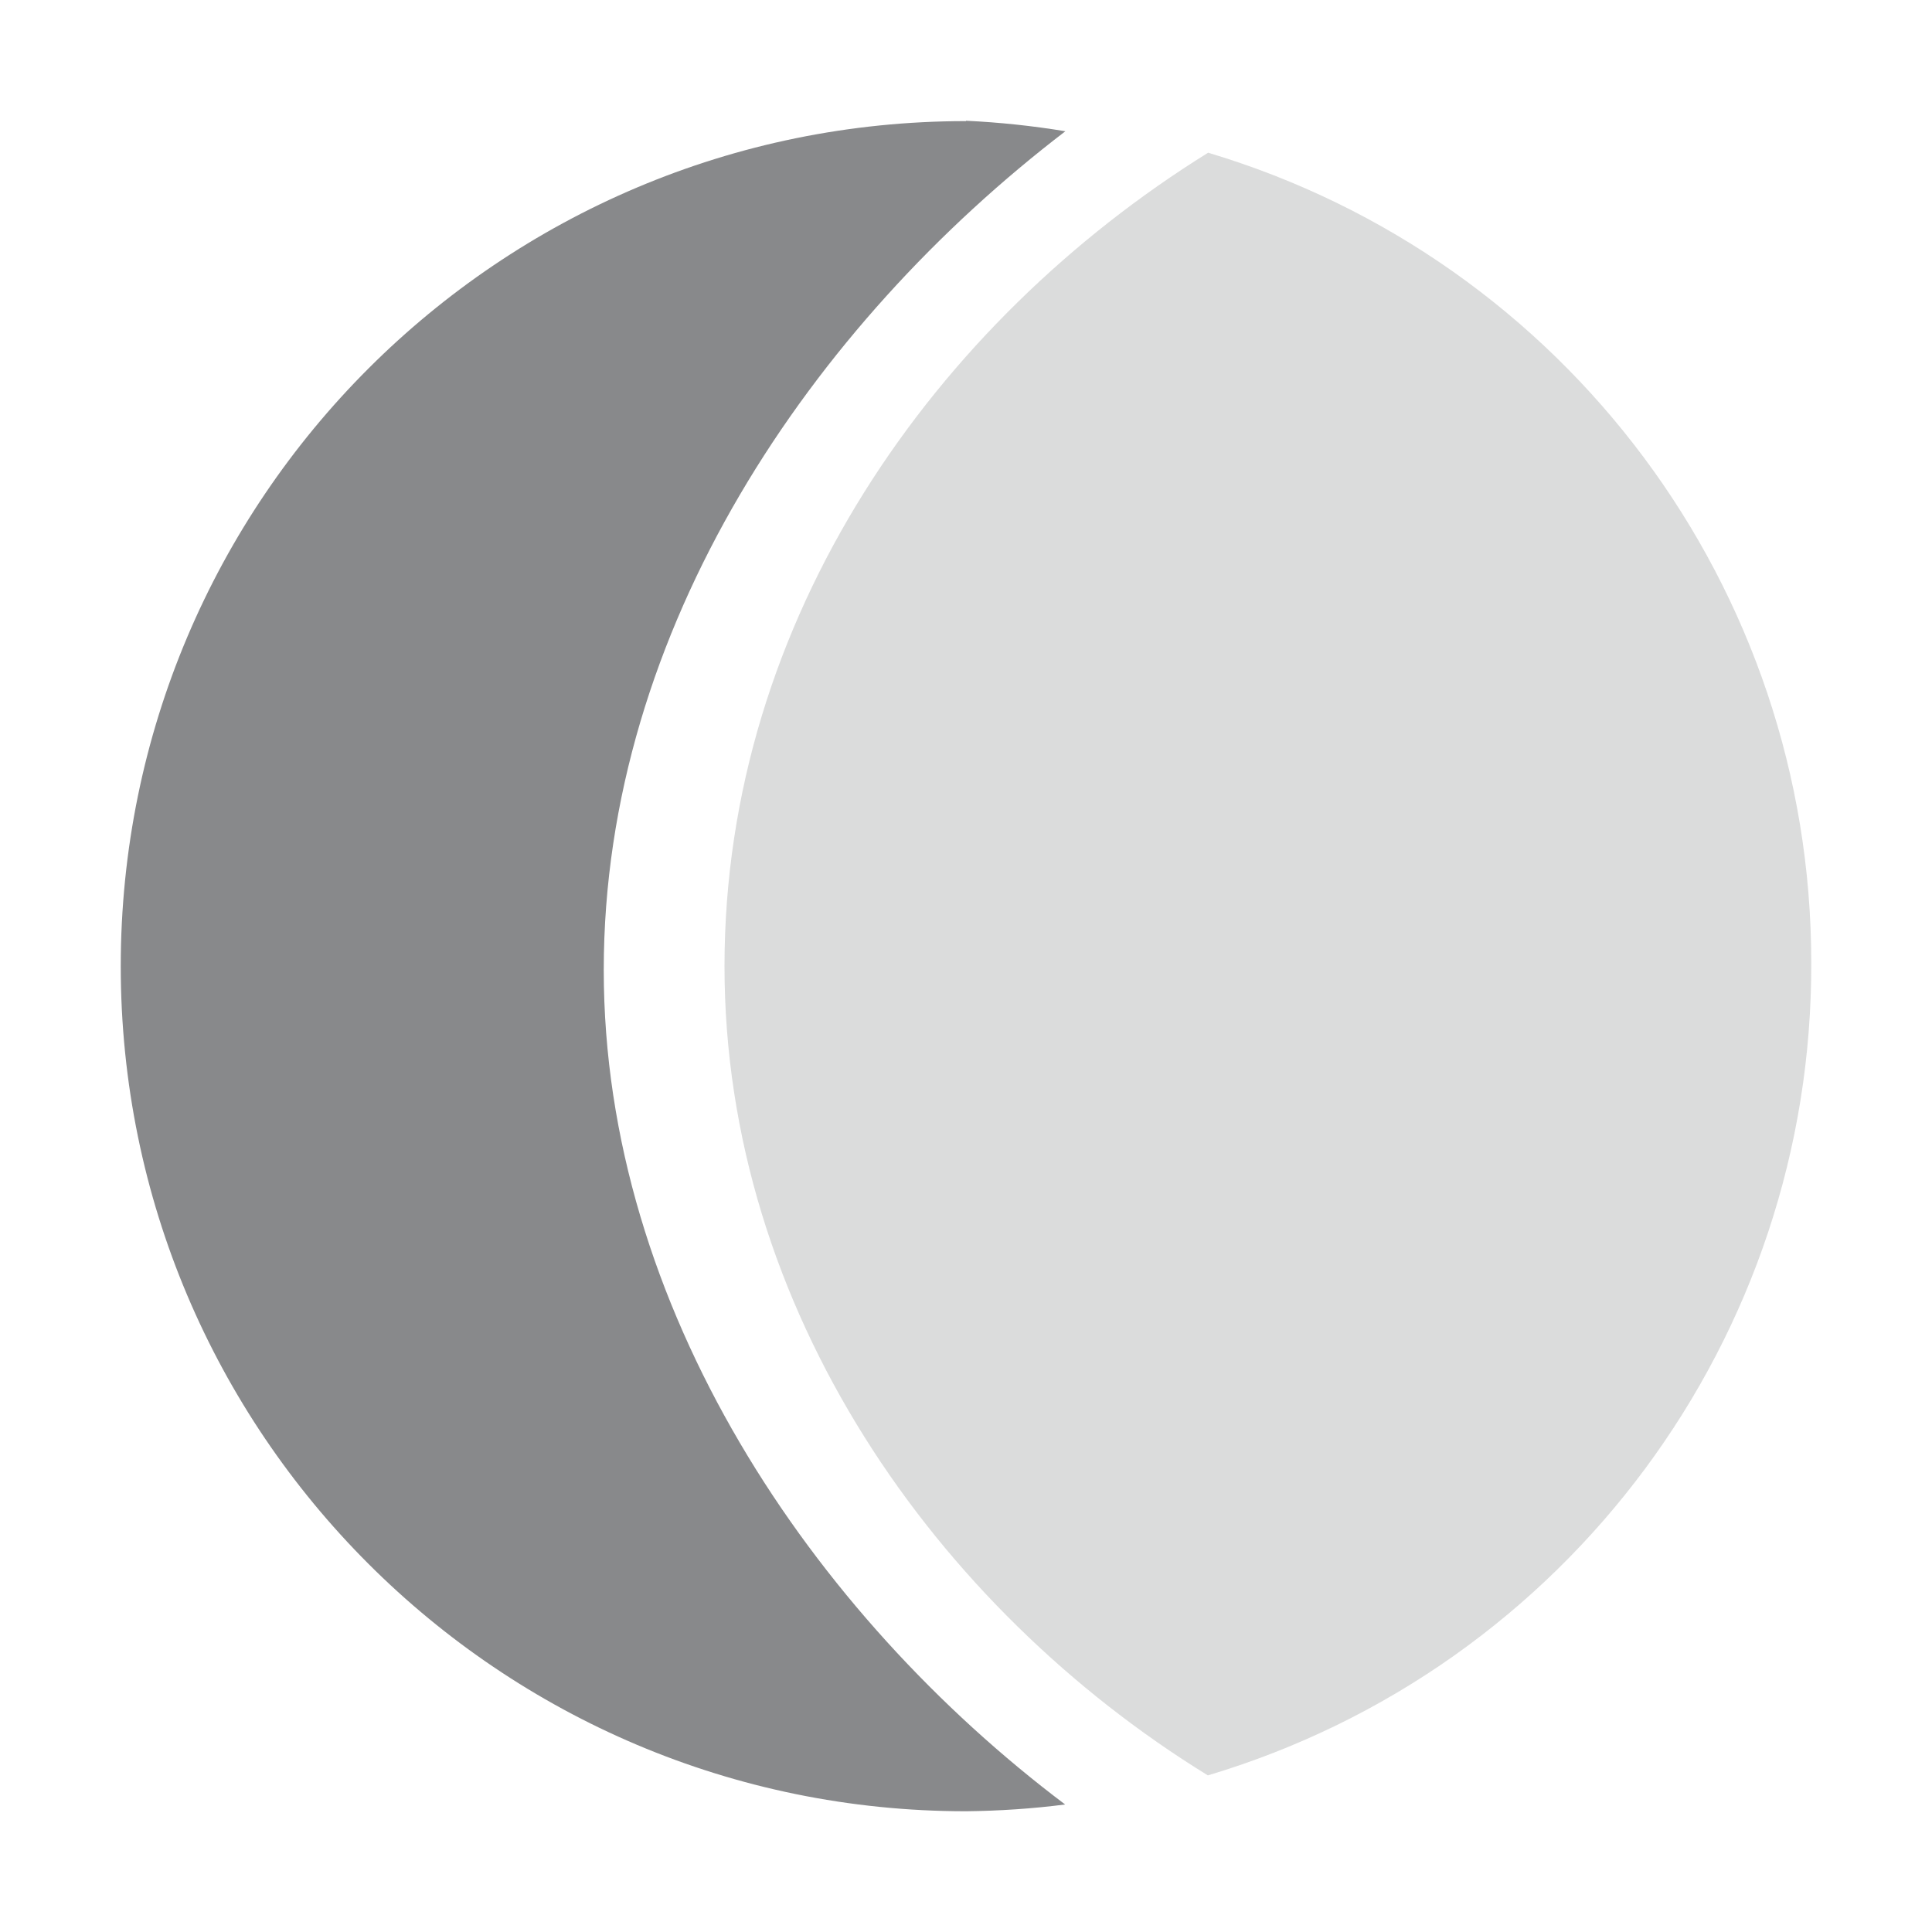 <svg xmlns="http://www.w3.org/2000/svg" width="16" height="16" version="1.1">
 <defs>
  <style id="current-color-scheme" type="text/css">
   .ColorScheme-Text { color:#88898b; } .ColorScheme-Highlight { color:#4285f4; } .ColorScheme-NeutralText { color:#ff9800; } .ColorScheme-PositiveText { color:#4caf50; } .ColorScheme-NegativeText { color:#f44336; }
  </style>
 </defs>
 <path style="fill:currentColor" class="ColorScheme-Text" d="M 8,1.003 C 4.134,1.003 1,4.136 1,8.002 1,11.866 4.134,15 8,15 8.274,14.997 8.549,14.979 8.821,14.944 6.73,13.369 5,10.832 5,8.033 5,5.201 6.731,2.687 8.823,1.087 8.551,1.042 8.276,1.013 8,1 Z"/>
 <path style="opacity:0.3;fill:currentColor" class="ColorScheme-Text" d="M 10.003,1.266 C 7.752,2.665 6,5.115 6,8.002 6,10.841 7.752,13.318 10.003,14.703 12.979,13.814 15.013,11.071 15,7.967 14.999,4.874 12.967,2.149 10.003,1.264 Z"/>
</svg>
